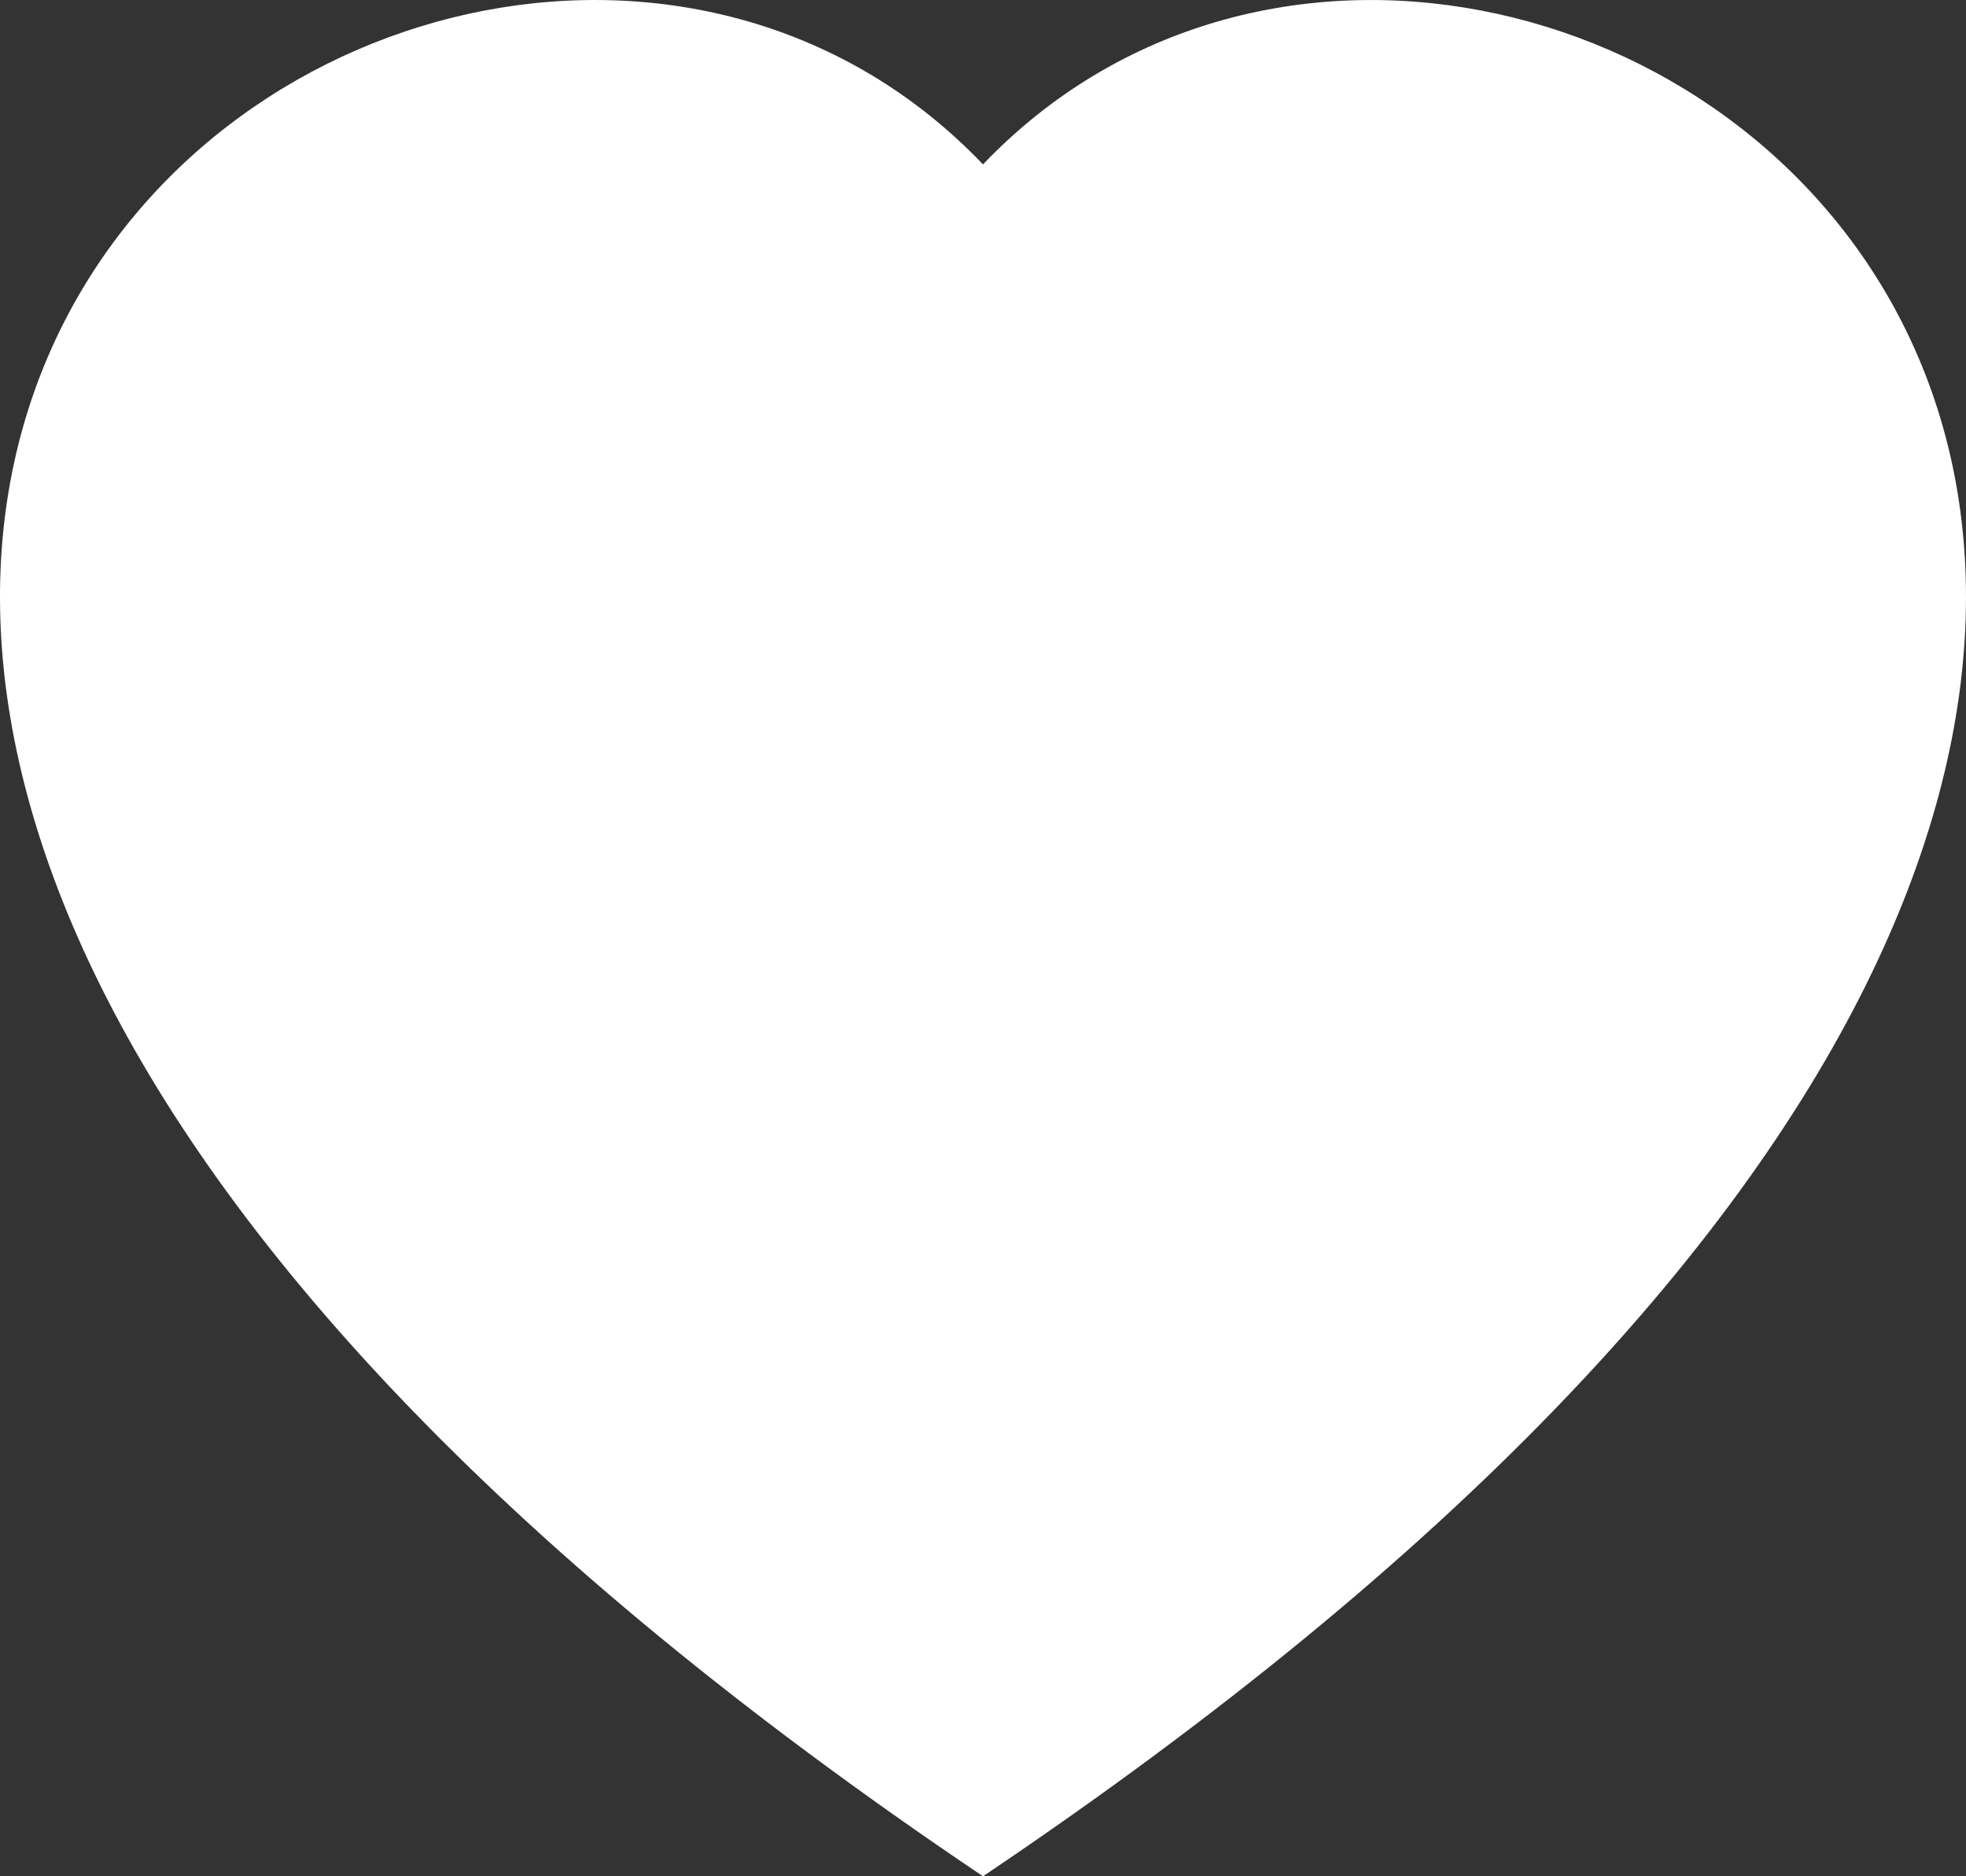 <svg width="22" height="21" viewBox="0 0 22 21" fill="none" xmlns="http://www.w3.org/2000/svg">
<rect x="0" y="0" width="22" height="21" fill="#333333" stroke="none"/>
<path fill-rule="evenodd" clip-rule="evenodd" d="M11 1.84C4.898 -4.547 -10.36 6.629 11 21C32.36 6.63 17.102 -4.547 11 1.84Z" fill="white"/>
</svg>
